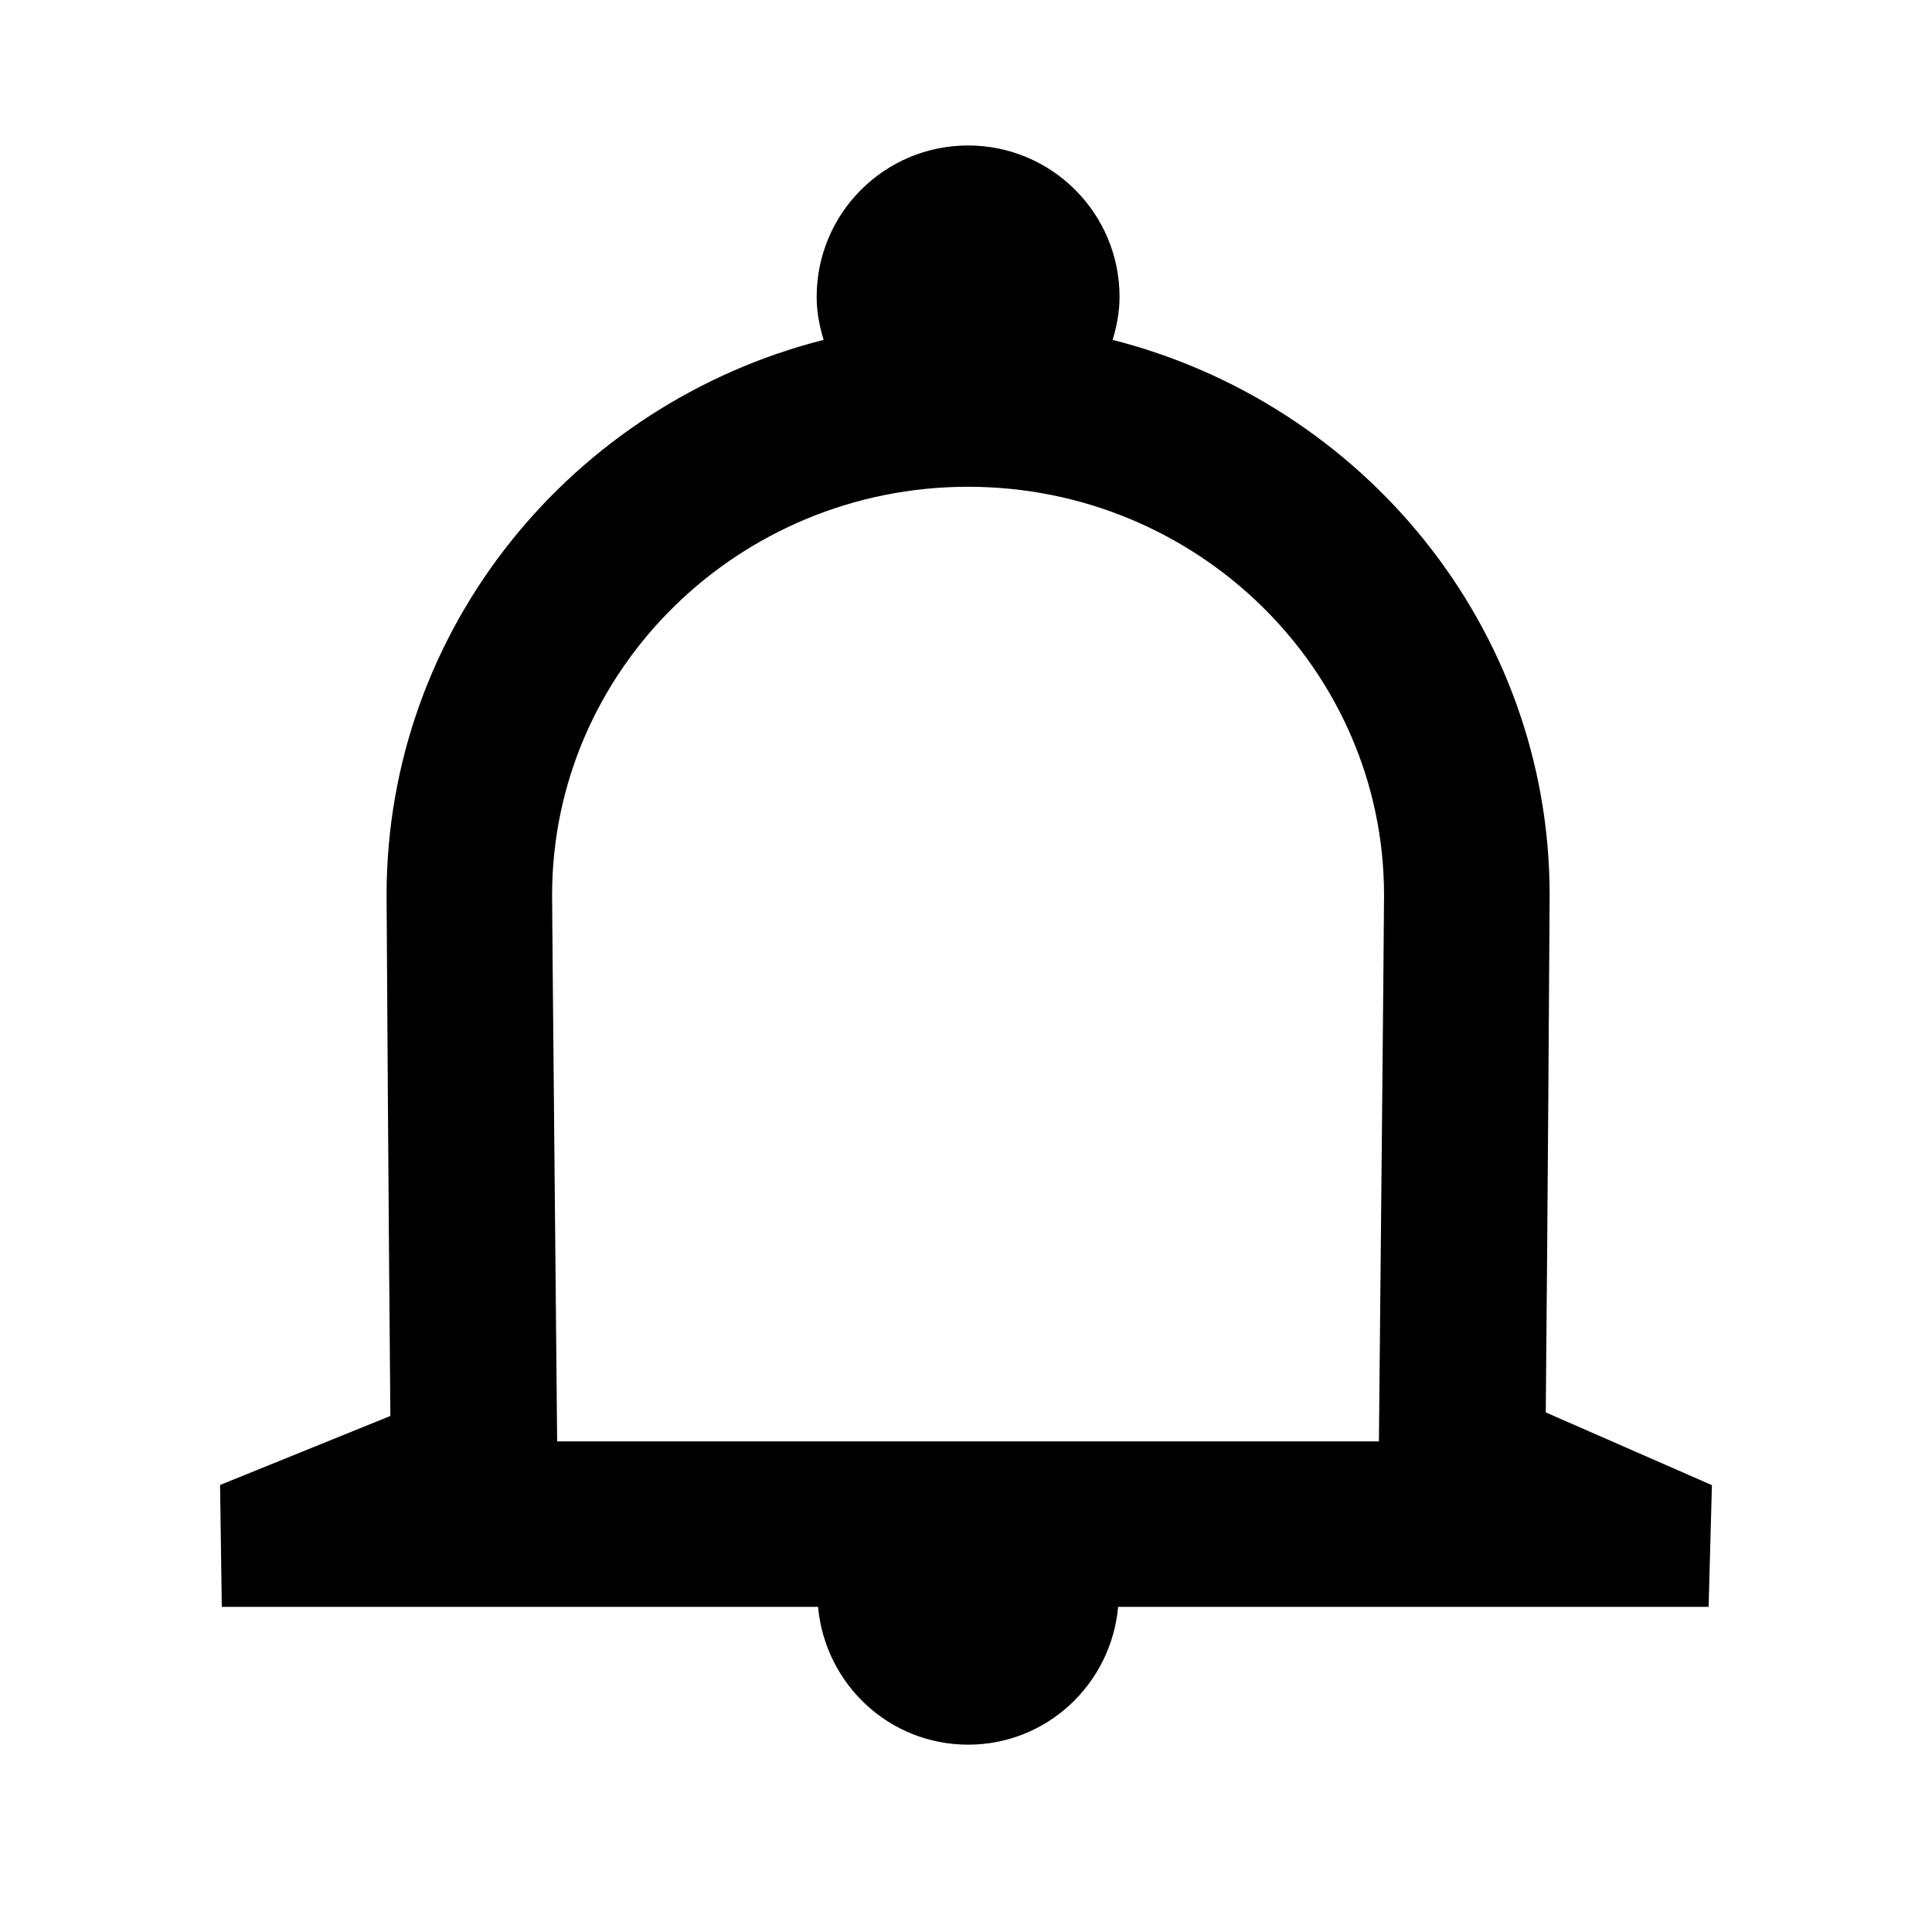<svg xmlns="http://www.w3.org/2000/svg" width="24px" height="24px" viewBox="0 0 1024 1024" data-aut-id="icon" class="" fill-rule="evenodd"><path class="rui-w4DG7" d="M730.855 763.955h-435.559c-0.833-87.945-2.676-279.627-2.676-289.496 0-119.351 98.911-216.463 220.498-216.463s220.455 97.112 220.455 216.463c0 10-1.843 201.594-2.72 289.496v0zM819.282 748.603c0.92-93.341 2.062-266.38 2.062-274.144 0-141.589-98.692-260.545-231.64-294.319 2.192-7.237 3.684-14.782 3.684-22.765 0-44.345-35.969-80.27-80.27-80.27-44.345 0-80.27 35.923-80.27 80.27 0 7.983 1.491 15.483 3.684 22.765-132.948 33.731-231.64 152.687-231.64 294.319 0 7.721 1.14 182.339 2.019 276.030l-90.27 36.581 0.92 64.609h316.032c3.729 40.881 37.679 73.031 79.523 73.031s75.794-32.151 79.523-73.031h312.962l1.754-64.523-88.078-38.556z"/></svg>
